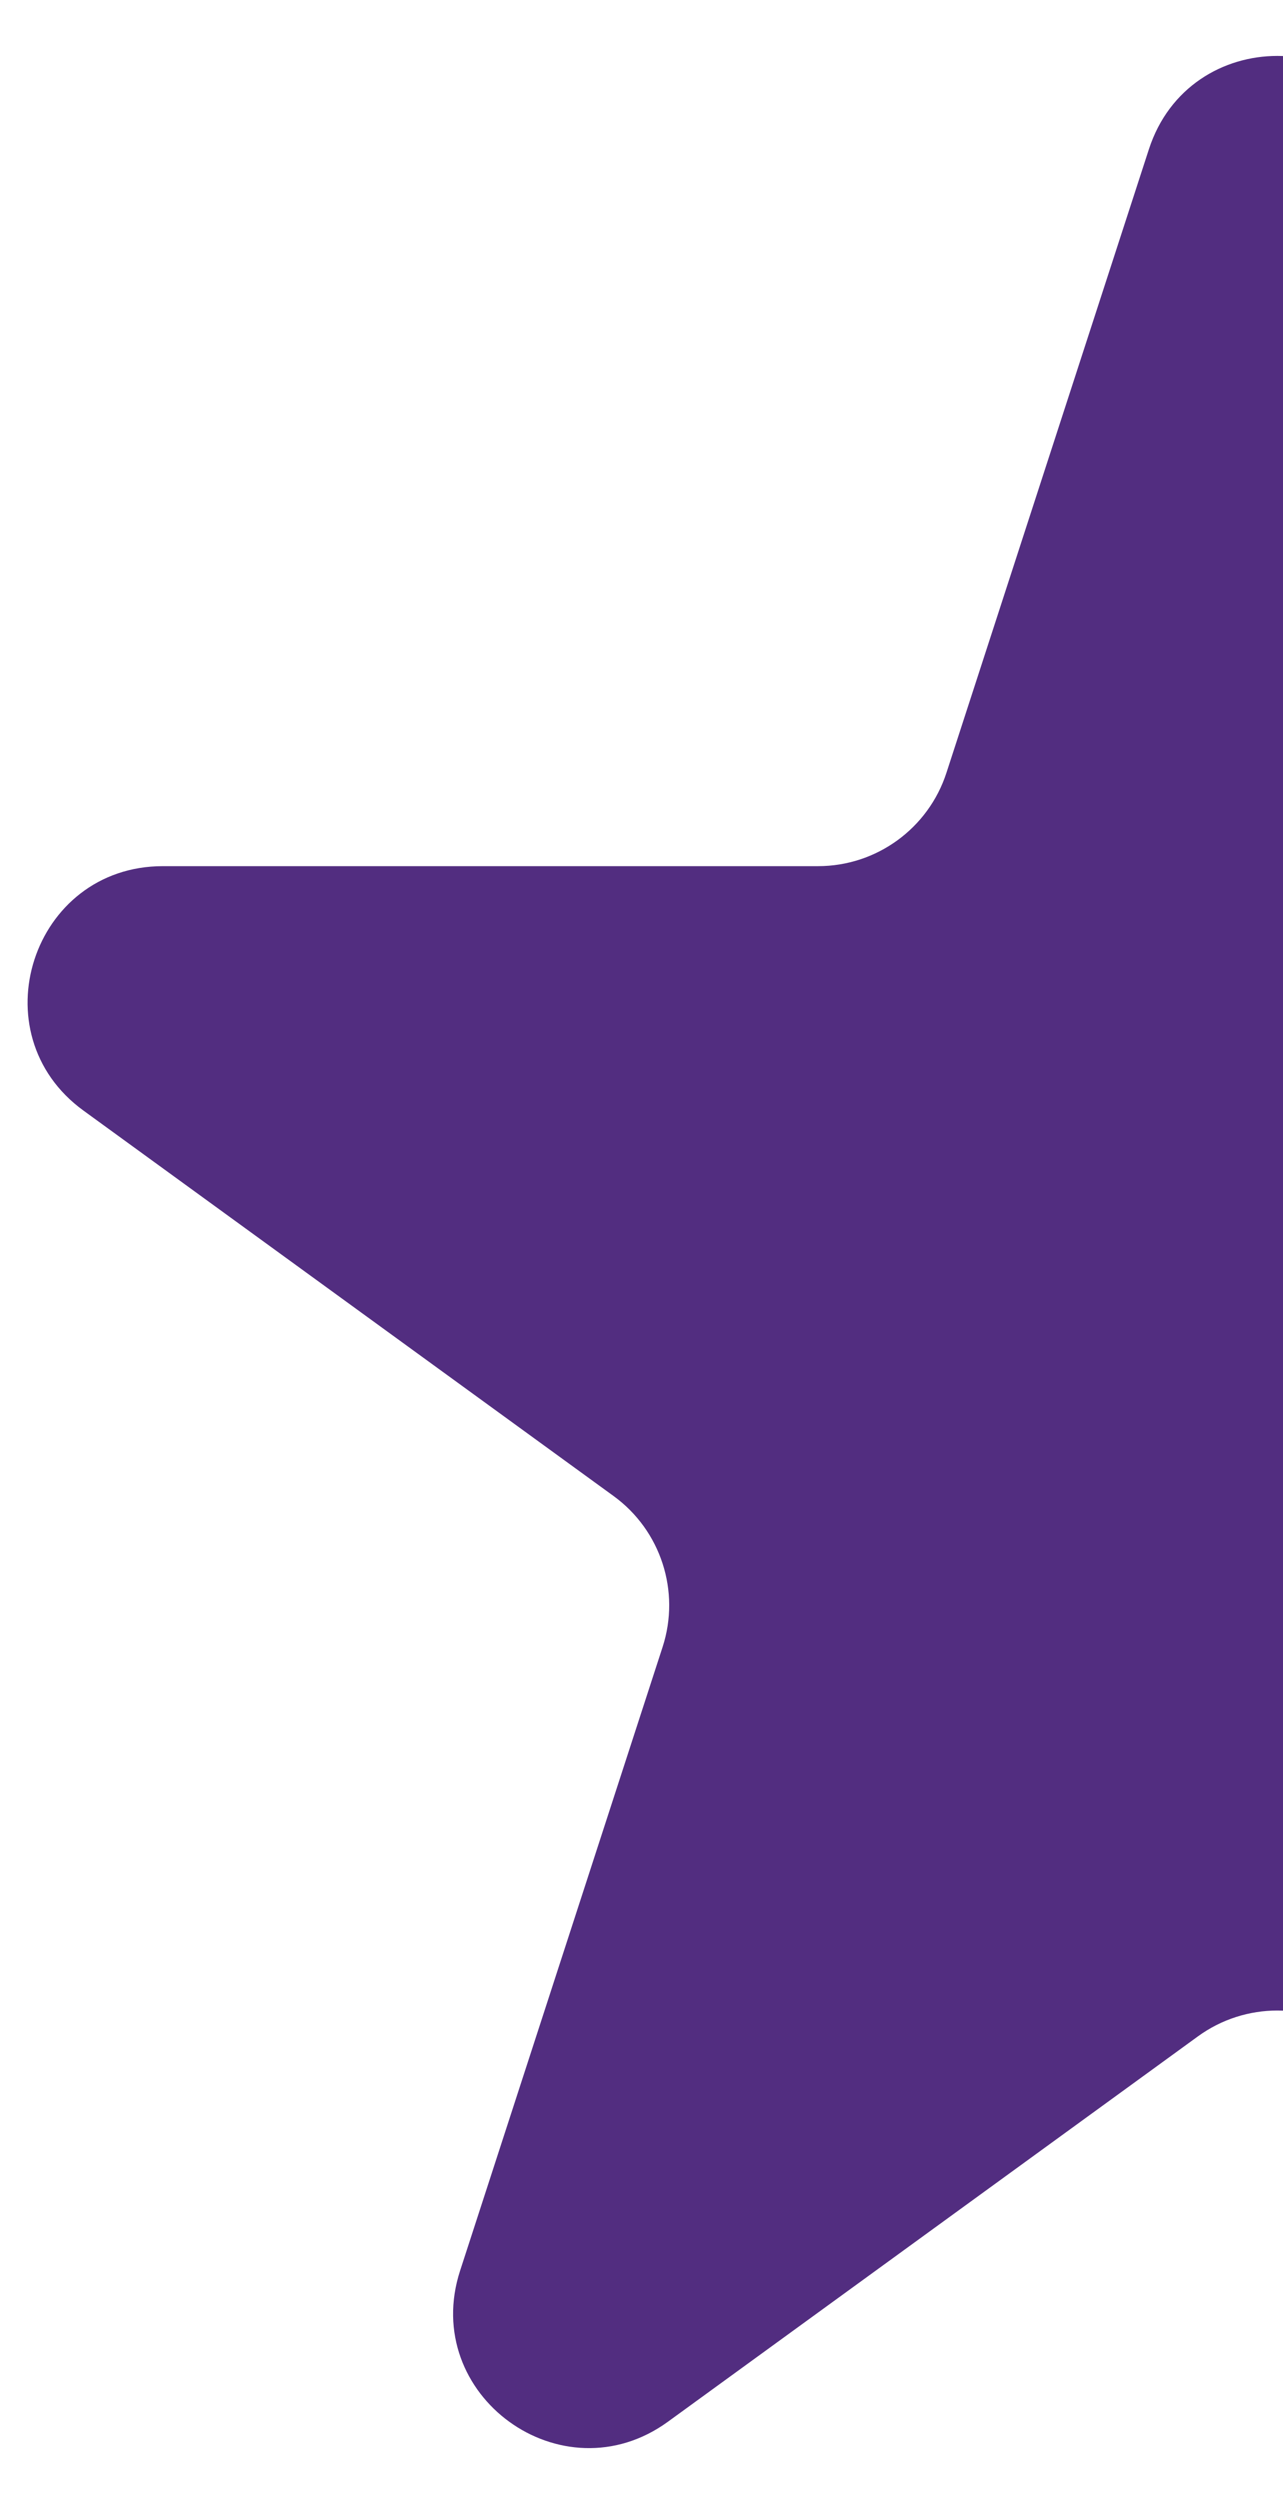 <svg width="19" height="37" viewBox="0 0 19 37" fill="none" xmlns="http://www.w3.org/2000/svg">
<path d="M17.014 2.209C17.613 0.367 20.22 0.367 20.818 2.209L23.816 11.436C24.084 12.26 24.852 12.818 25.718 12.818H35.42C37.358 12.818 38.163 15.298 36.596 16.436L28.747 22.139C28.046 22.648 27.753 23.551 28.02 24.375L31.018 33.602C31.617 35.444 29.508 36.977 27.941 35.838L20.092 30.135C19.391 29.626 18.442 29.626 17.741 30.135L9.892 35.838C8.324 36.977 6.215 35.444 6.814 33.602L9.812 24.375C10.08 23.551 9.787 22.648 9.086 22.139L1.237 16.436C-0.331 15.298 0.475 12.818 2.412 12.818H12.114C12.98 12.818 13.748 12.26 14.016 11.436L17.014 2.209Z" fill="#522D80"/>
</svg>

